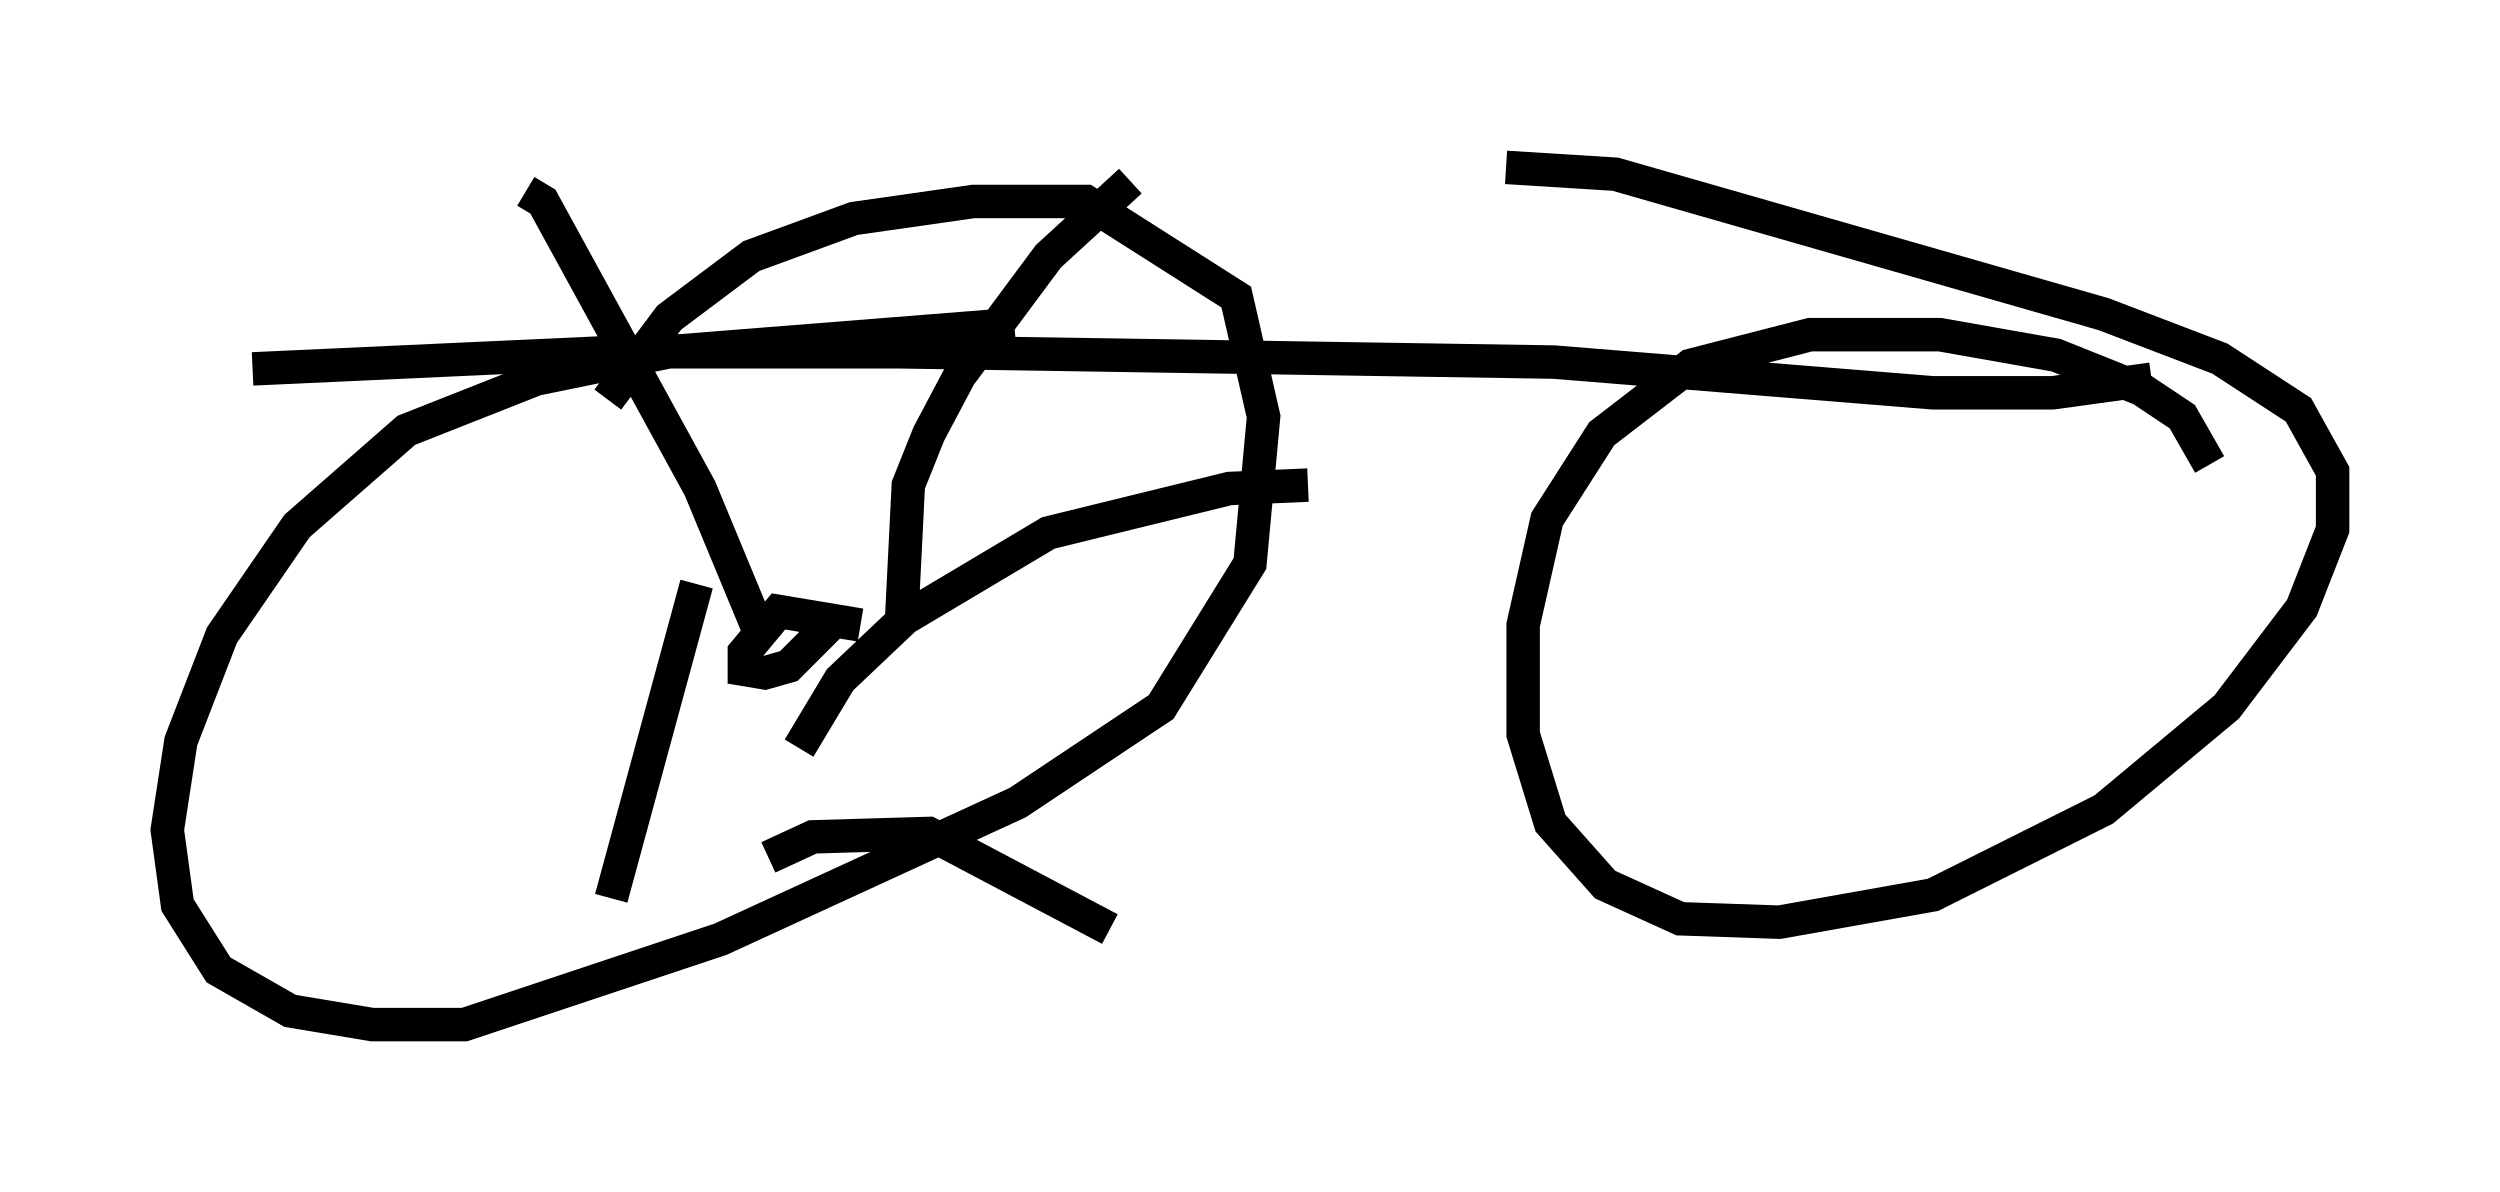 <?xml version="1.0" encoding="utf-8" ?>
<svg baseProfile="full" height="35.623" version="1.1" width="74.722" xmlns="http://www.w3.org/2000/svg" xmlns:ev="http://www.w3.org/2001/xml-events" xmlns:xlink="http://www.w3.org/1999/xlink"><defs /><rect fill="white" height="35.623" width="74.722" x="0" y="0" /><path d="M36.238, 9.798 m-5.921, -0.102 l-10.311, 0.817 -3.981, 0.817 l-3.879, 1.531 -3.267, 2.858 l-2.246, 3.267 -1.225, 3.165 l-0.408, 2.654 0.306, 2.246 l1.225, 1.94 2.144, 1.225 l2.45, 0.408 2.756, 0.0 l7.656, -2.552 8.881, -4.083 l4.288, -2.858 2.654, -4.288 l0.408, -4.39 -0.817, -3.573 l-4.492, -2.858 -3.369, 0.0 l-3.573, 0.51 -3.063, 1.123 l-2.45, 1.838 -1.838, 2.45 m47.878, 1.94 l-0.817, -1.429 -1.225, -0.817 l-2.552, -1.021 -3.471, -0.613 l-3.879, 0.0 -3.573, 0.919 l-2.654, 2.042 -1.633, 2.552 l-0.715, 3.165 0.0, 3.267 l0.817, 2.654 1.633, 1.838 l2.246, 1.021 2.96, 0.102 l4.594, -0.817 5.104, -2.552 l3.675, -3.063 2.246, -2.96 l0.919, -2.348 0.0, -1.735 l-1.021, -1.838 -2.348, -1.531 l-3.471, -1.327 -14.598, -4.185 l-3.267, -0.204 m-37.465, 6.023 l11.127, -0.51 8.269, 0.0 l19.498, 0.306 11.331, 0.919 l3.573, 0.0 2.96, -0.408 m-38.588, 7.35 l-2.45, -0.408 -1.021, 1.225 l0.0, 0.51 0.613, 0.102 l0.715, -0.204 1.225, -1.225 m-2.144, 0.102 l-1.735, -4.185 -4.696, -8.575 l-0.51, -0.306 m11.229, 12.863 l0.204, -4.083 0.613, -1.531 l0.919, -1.735 2.654, -3.573 l2.45, -2.246 m-9.902, 16.946 l1.225, -2.042 1.94, -1.838 l4.288, -2.552 5.41, -1.327 l2.348, -0.102 m-16.129, 11.127 l1.327, -0.613 3.471, -0.102 l5.41, 2.858 m-12.352, -10.311 l-2.552, 9.392 " fill="none" stroke="black" stroke-width="1" /></svg>